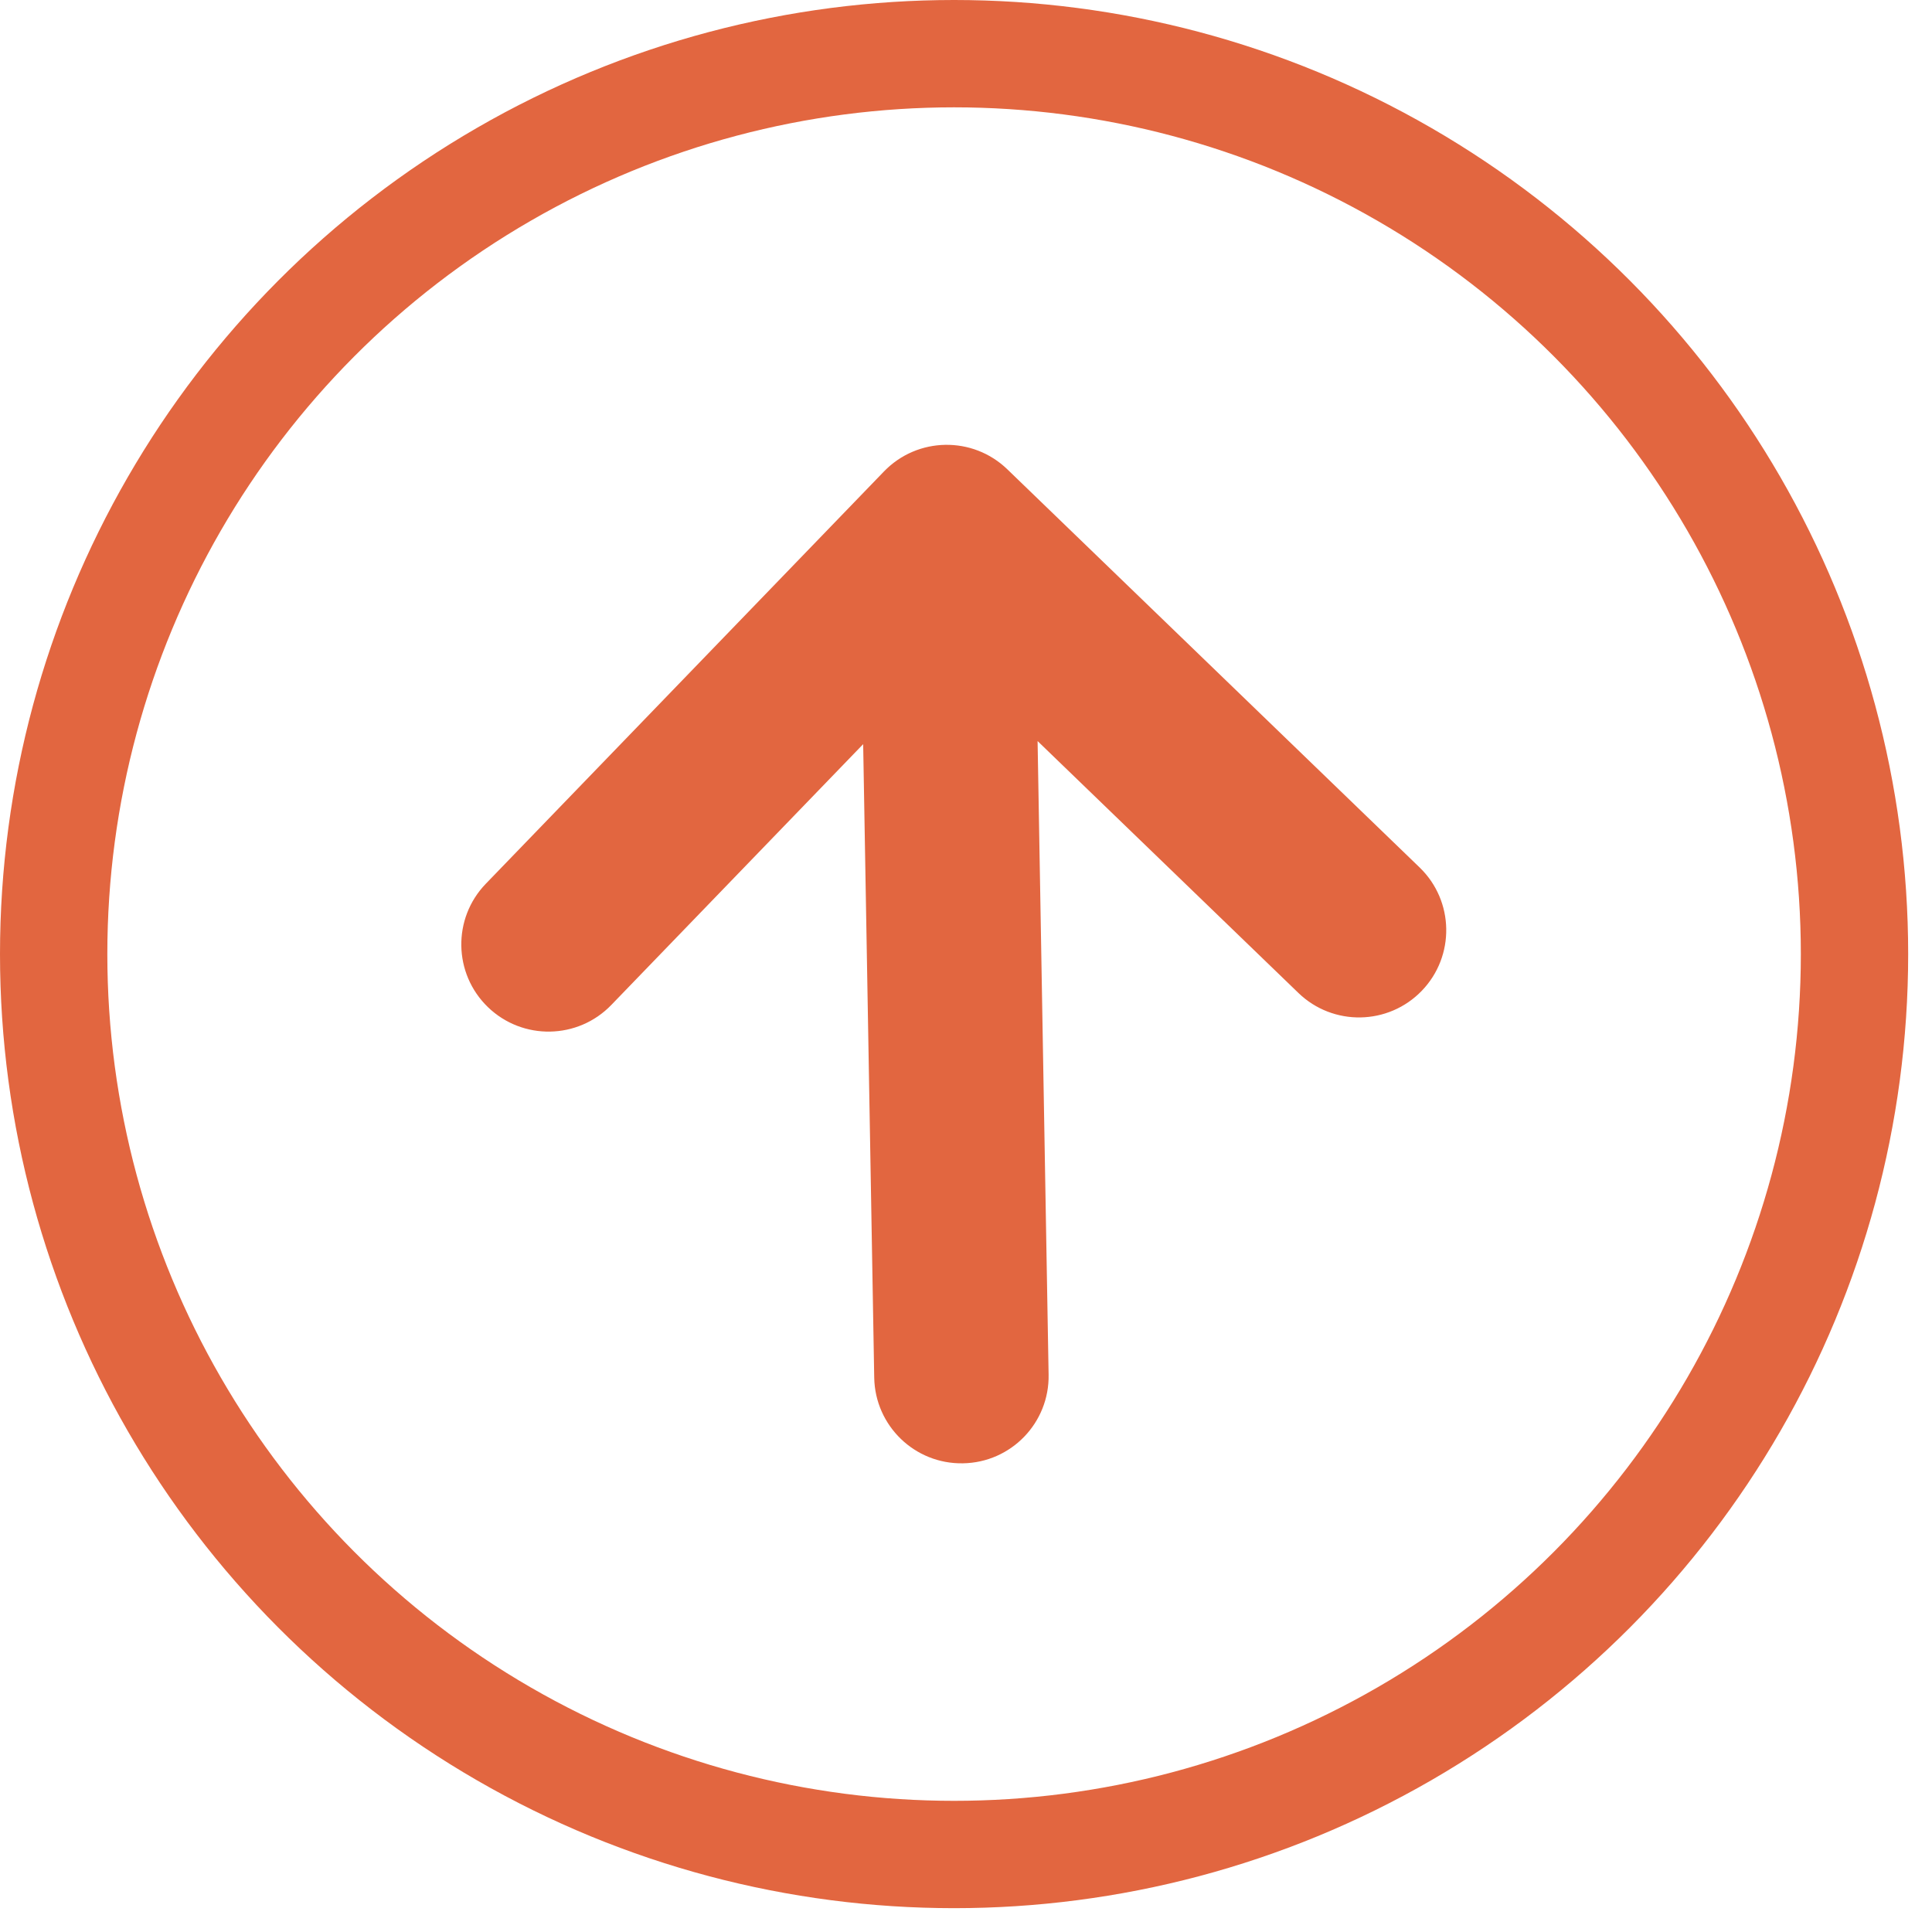 <?xml version="1.0" encoding="UTF-8"?>
<svg width="36px" height="36px" viewBox="0 0 36 36" version="1.1" xmlns="http://www.w3.org/2000/svg" xmlns:xlink="http://www.w3.org/1999/xlink">
    <title>Toparrow</title>
    <g id="1.-Public-User-Pages-VD" stroke="none" stroke-width="1" fill="none" fill-rule="evenodd">
        <g id="SEEDFUND-About" transform="translate(-1121, -4966)">
            <g id="Toparrow" transform="translate(1121, 4966)">
                <circle id="Oval" stroke="#E26640" stroke-width="2" cx="17.778" cy="17.778" r="16.778"></circle>
                <path d="M23.339,10.591 L12.659,10.591 C11.761,10.591 11.033,11.319 11.033,12.216 C11.033,13.114 11.761,13.842 12.659,13.842 L19.415,13.842 L11.067,22.19 C10.432,22.825 10.432,23.854 11.067,24.488 C11.384,24.806 11.8,24.965 12.216,24.965 C12.632,24.965 13.048,24.806 13.365,24.488 L21.714,16.14 L21.714,22.897 C21.714,23.794 22.442,24.522 23.339,24.522 C24.237,24.522 24.965,23.794 24.965,22.897 L24.965,12.216 C24.965,11.319 24.237,10.591 23.339,10.591 Z" id="Path" fill="#E26640" fill-rule="nonzero" transform="translate(17.778, 17.778) rotate(314) translate(-17.778, -17.778) "></path>
            </g>
        </g>
    </g>
</svg>